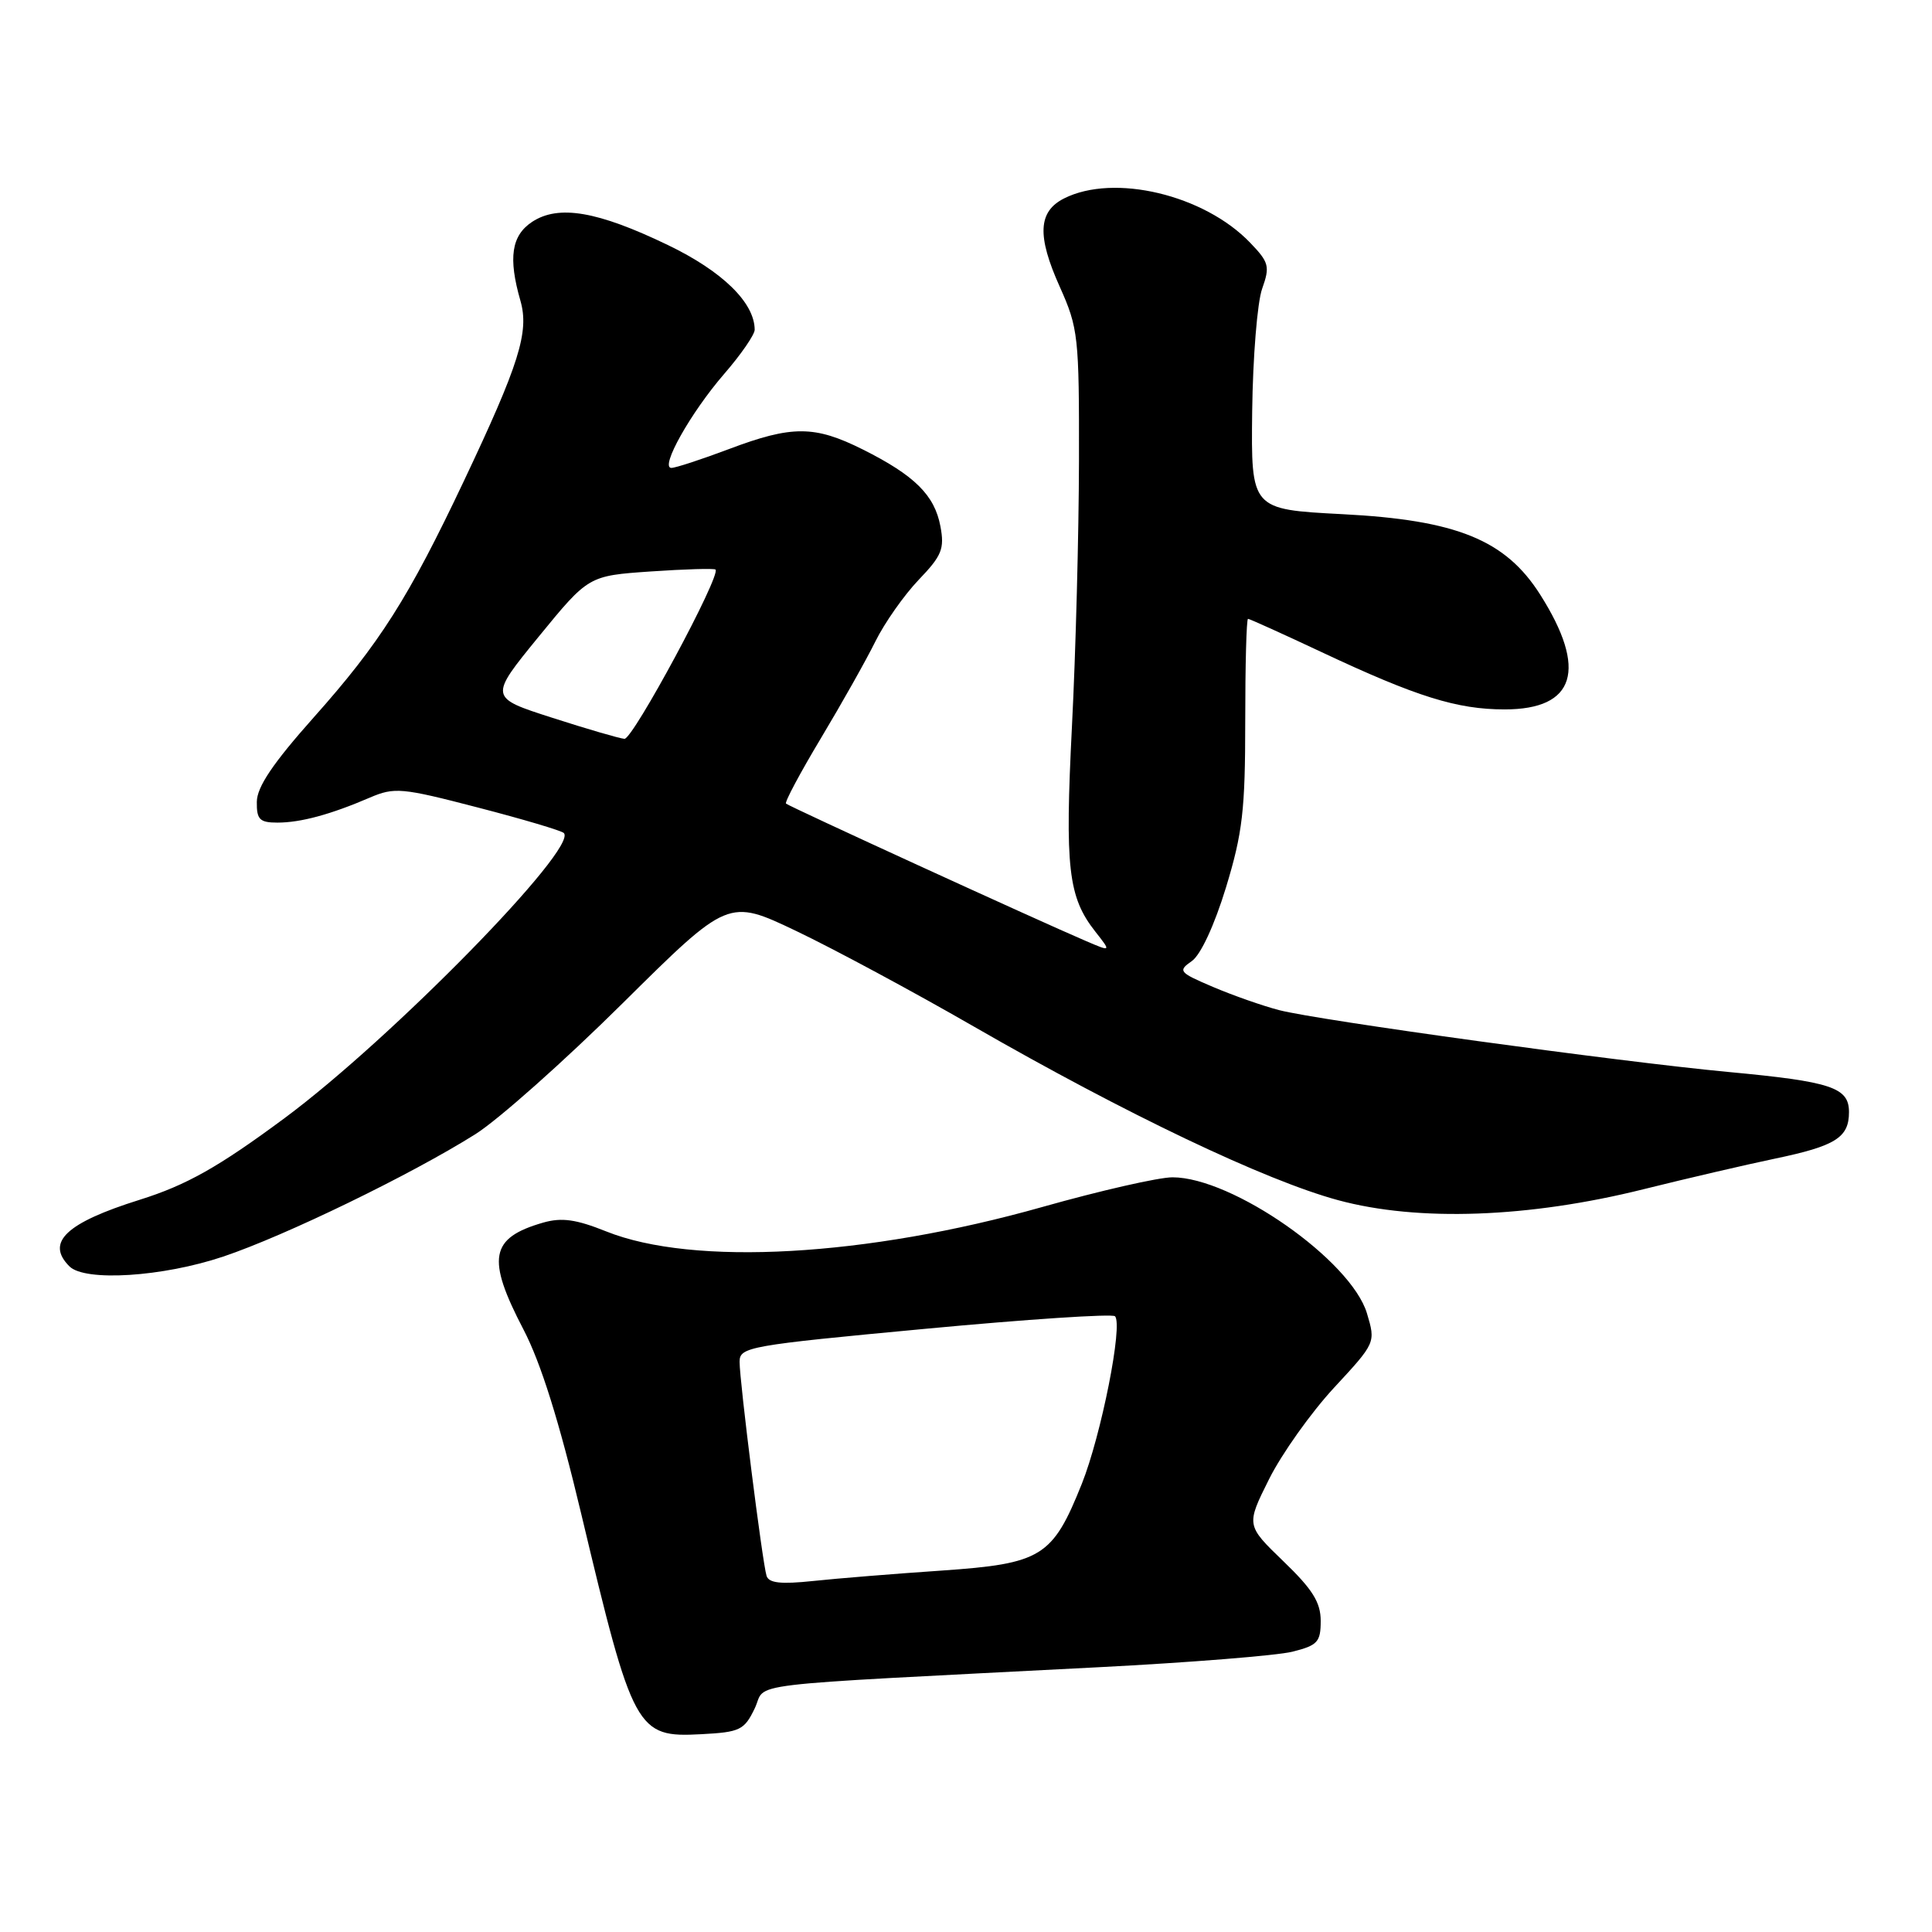 <?xml version="1.0" encoding="UTF-8" standalone="no"?>
<!DOCTYPE svg PUBLIC "-//W3C//DTD SVG 1.1//EN" "http://www.w3.org/Graphics/SVG/1.1/DTD/svg11.dtd" >
<svg xmlns="http://www.w3.org/2000/svg" xmlns:xlink="http://www.w3.org/1999/xlink" version="1.1" viewBox="0 0 256 256">
 <g >
 <path fill="currentColor"
d=" M 100.00 226.38 C 101.70 222.85 96.74 223.44 145.50 220.92 C 157.60 220.30 169.19 219.37 171.25 218.86 C 174.59 218.02 175.00 217.58 175.00 214.78 C 175.00 212.32 173.92 210.59 170.05 206.87 C 165.11 202.10 165.11 202.10 168.16 195.99 C 169.84 192.63 173.71 187.19 176.75 183.90 C 182.29 177.92 182.29 177.92 181.13 174.03 C 179.02 167.00 163.29 156.00 155.36 156.00 C 153.53 156.00 145.77 157.77 138.12 159.93 C 114.83 166.51 91.87 167.80 80.33 163.17 C 76.34 161.57 74.44 161.30 71.98 162.00 C 64.93 164.03 64.43 166.71 69.37 176.18 C 71.67 180.59 74.10 188.34 77.01 200.57 C 83.89 229.46 84.32 230.25 92.94 229.79 C 98.05 229.52 98.62 229.25 100.00 226.38 Z  M 29.59 166.50 C 37.78 163.75 54.43 155.67 63.00 150.28 C 66.03 148.37 74.80 140.57 82.50 132.94 C 96.50 119.07 96.50 119.07 105.50 123.36 C 110.45 125.72 121.03 131.41 129.00 136.00 C 149.20 147.62 167.66 156.42 177.31 159.03 C 187.91 161.90 202.59 161.37 217.81 157.57 C 223.48 156.16 231.30 154.34 235.17 153.53 C 243.22 151.85 245.00 150.74 245.00 147.36 C 245.00 144.09 242.69 143.32 229.00 142.04 C 214.41 140.67 174.78 135.21 169.50 133.85 C 167.30 133.28 163.35 131.89 160.72 130.77 C 156.21 128.85 156.05 128.65 157.92 127.35 C 159.10 126.52 160.91 122.62 162.45 117.59 C 164.65 110.36 165.00 107.34 165.00 95.61 C 165.00 88.12 165.16 82.00 165.37 82.00 C 165.57 82.00 169.95 83.98 175.12 86.41 C 187.71 92.33 193.06 94.00 199.38 94.00 C 208.75 94.00 210.38 88.72 204.09 78.80 C 199.49 71.54 193.03 68.91 177.87 68.13 C 165.77 67.50 165.77 67.50 165.92 54.50 C 166.01 47.35 166.60 40.04 167.24 38.26 C 168.29 35.30 168.16 34.77 165.66 32.17 C 159.57 25.81 147.61 22.96 141.00 26.29 C 137.55 28.03 137.39 31.24 140.42 37.99 C 142.88 43.48 143.00 44.56 142.97 61.13 C 142.95 70.68 142.54 86.47 142.04 96.22 C 141.09 115.02 141.53 118.86 145.14 123.45 C 147.25 126.13 147.25 126.13 143.87 124.68 C 137.35 121.89 104.50 106.84 104.15 106.48 C 103.95 106.29 106.04 102.38 108.78 97.81 C 111.52 93.24 114.77 87.47 115.99 85.00 C 117.21 82.53 119.80 78.85 121.73 76.83 C 124.80 73.63 125.17 72.72 124.61 69.74 C 123.84 65.62 121.20 63.00 114.35 59.57 C 107.94 56.36 104.96 56.35 96.60 59.50 C 92.94 60.88 89.51 62.00 88.96 62.00 C 87.40 62.00 91.52 54.67 95.97 49.53 C 98.19 46.97 100.00 44.34 100.00 43.69 C 99.98 40.10 95.72 35.94 88.48 32.46 C 79.18 27.98 74.02 27.10 70.52 29.39 C 67.77 31.20 67.32 34.16 68.96 39.85 C 70.14 43.98 68.81 48.23 61.45 63.77 C 54.13 79.23 50.33 85.23 41.57 95.06 C 36.15 101.15 34.05 104.27 34.03 106.25 C 34.00 108.59 34.41 109.00 36.76 109.00 C 39.84 109.00 43.79 107.93 49.00 105.69 C 52.27 104.29 53.21 104.37 63.32 107.00 C 69.27 108.54 74.39 110.06 74.71 110.38 C 76.66 112.33 51.85 137.67 37.73 148.14 C 28.96 154.64 24.72 157.03 18.50 158.98 C 8.74 162.04 6.02 164.62 9.20 167.80 C 11.25 169.85 21.56 169.20 29.59 166.50 Z  M 101.57 208.80 C 101.02 207.03 97.99 183.00 98.00 180.44 C 98.00 178.48 99.18 178.27 122.55 176.08 C 136.05 174.81 147.39 174.06 147.74 174.41 C 148.83 175.50 145.92 190.17 143.34 196.63 C 139.46 206.31 138.04 207.19 124.76 208.11 C 118.57 208.53 110.91 209.15 107.74 209.49 C 103.46 209.94 101.87 209.77 101.57 208.80 Z  M 73.15 95.10 C 64.80 92.42 64.80 92.42 71.39 84.35 C 77.98 76.29 77.98 76.29 86.24 75.72 C 90.78 75.41 94.63 75.30 94.81 75.47 C 95.57 76.23 83.86 97.99 82.74 97.90 C 82.06 97.84 77.74 96.58 73.15 95.10 Z "/>
</g>
</svg>